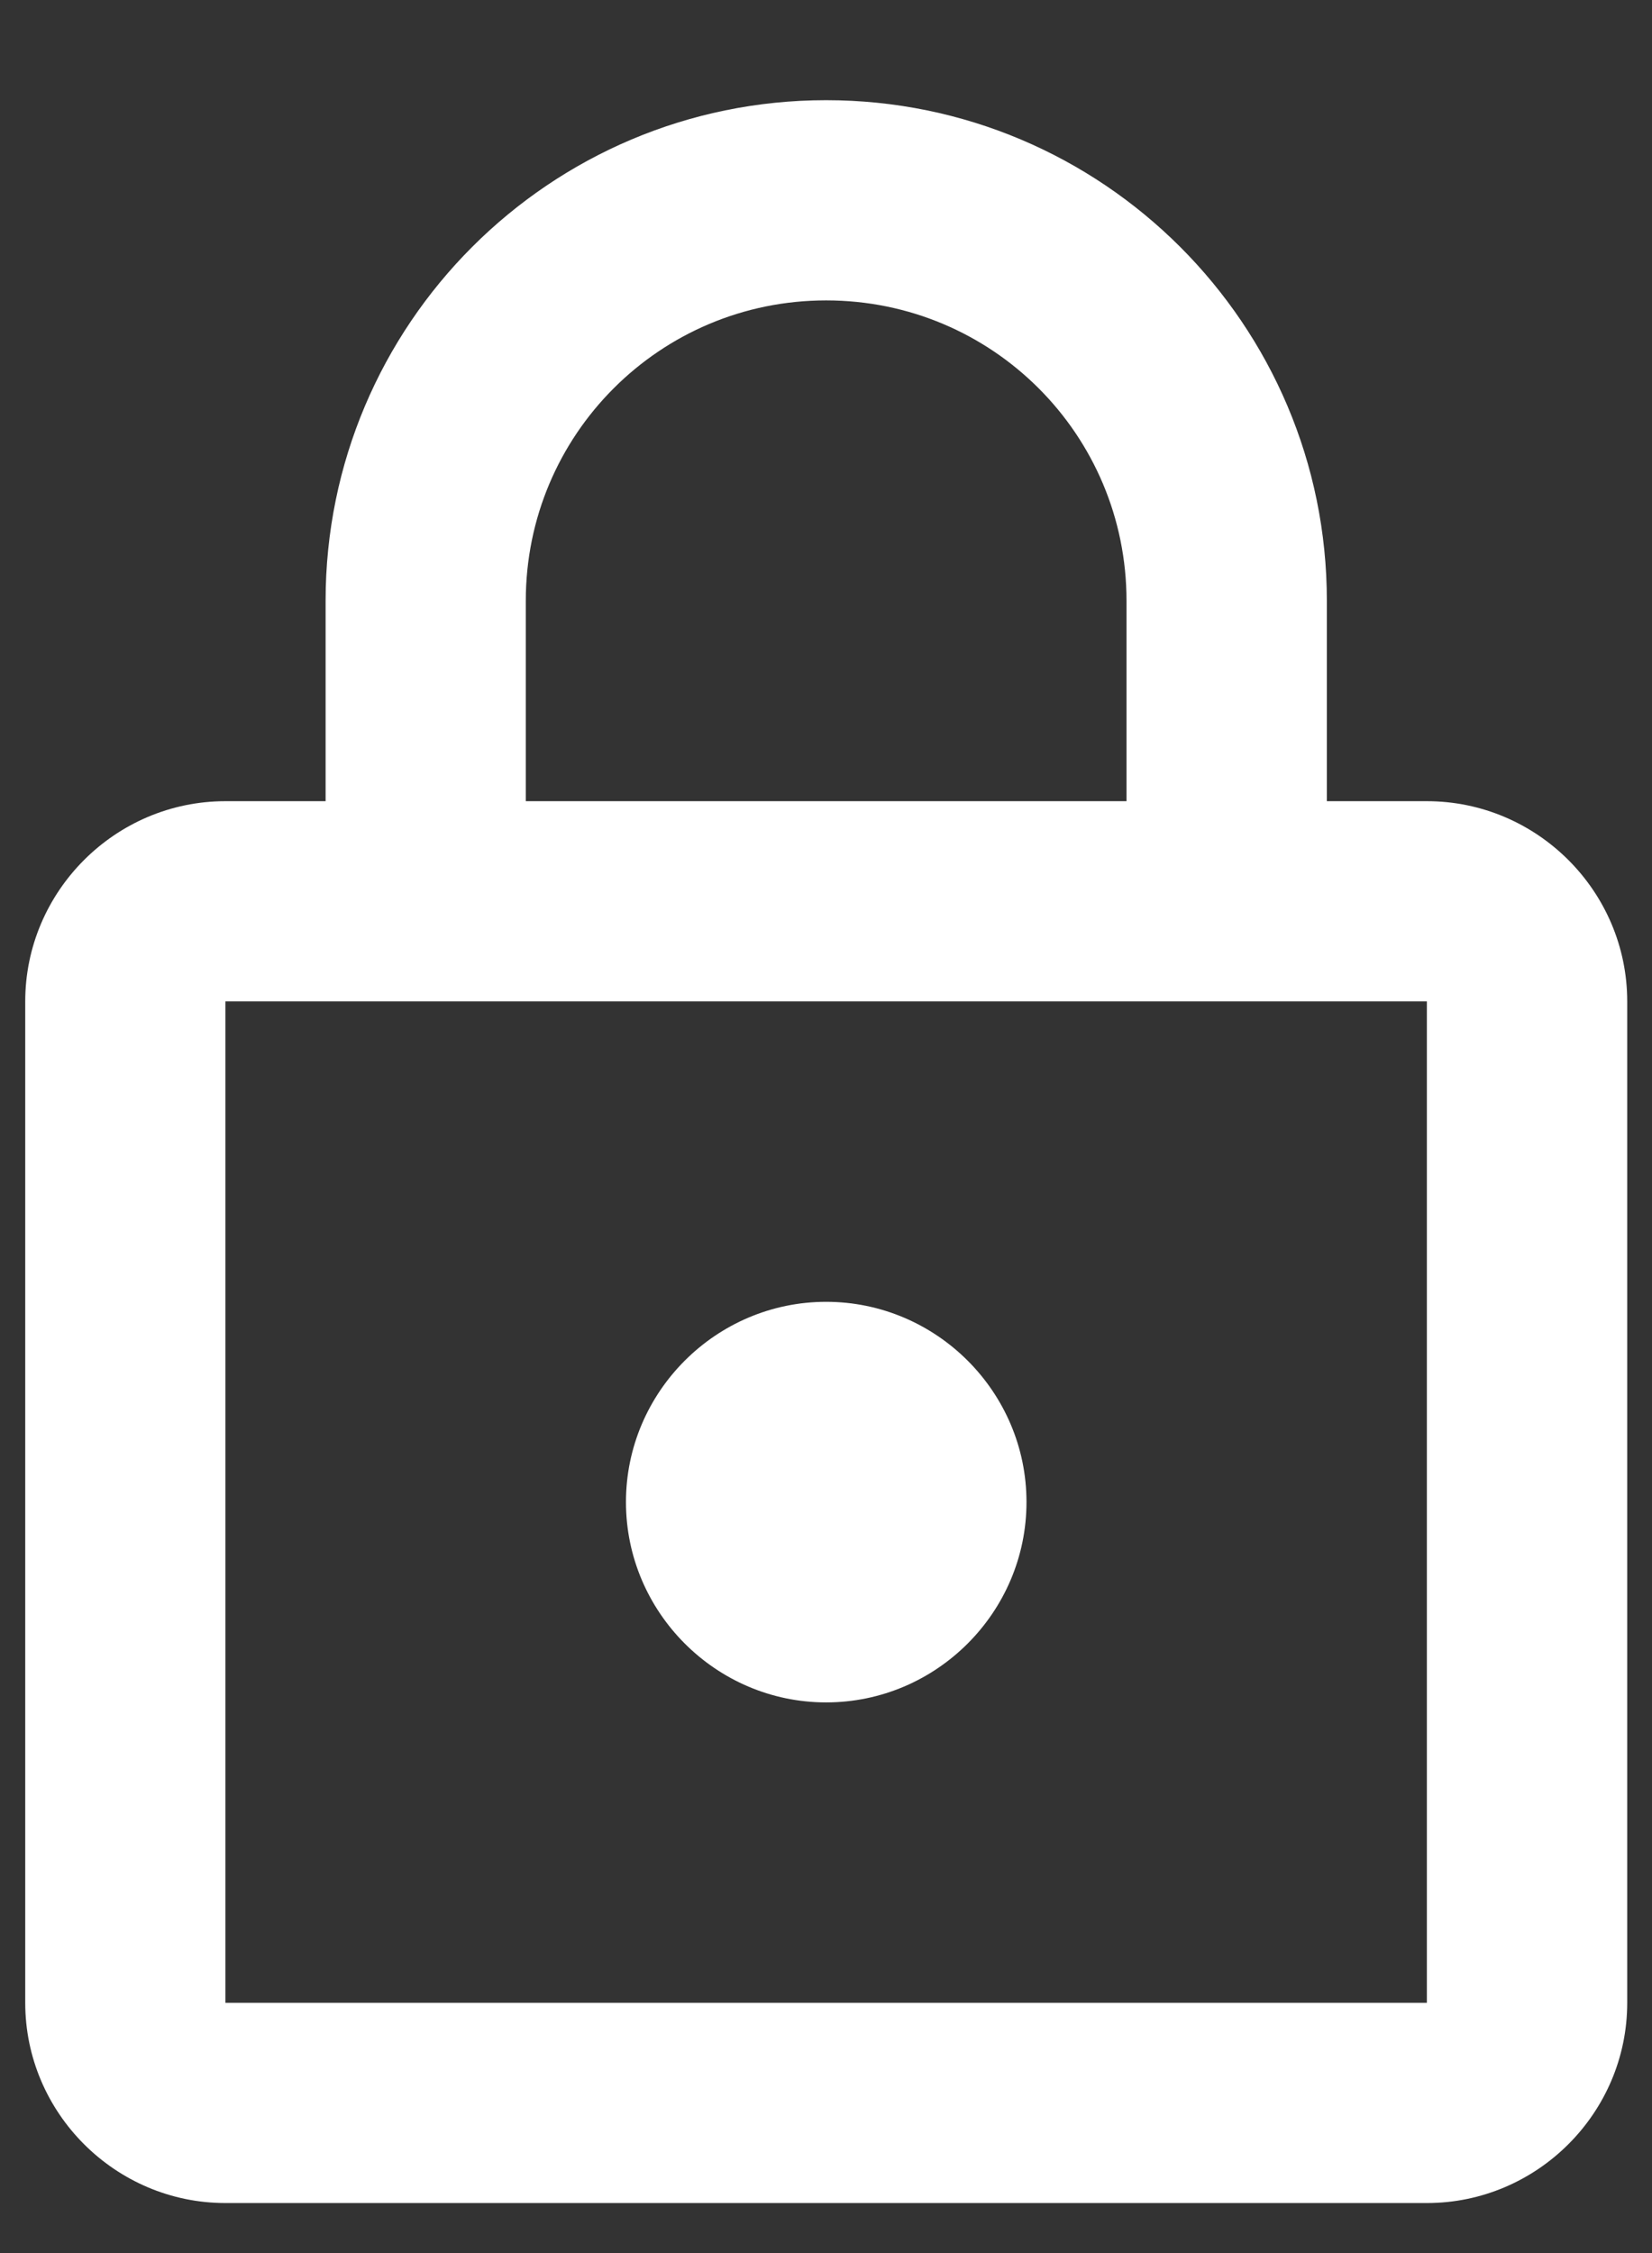 <svg width="11" height="15" viewBox="0 0 11 15" fill="none" xmlns="http://www.w3.org/2000/svg">
<rect x="0" y="0" width="11" height="15" fill="#333333" stroke="none"/>
<path d="M9.501 5.334H8.835V4C8.835 2.16 7.341 0.667 5.501 0.667C3.661 0.667 2.168 2.16 2.168 4V5.334H1.501C0.768 5.334 0.168 5.934 0.168 6.667V13.334C0.168 14.067 0.768 14.667 1.501 14.667H9.501C10.235 14.667 10.835 14.067 10.835 13.334V6.667C10.835 5.934 10.235 5.334 9.501 5.334ZM3.501 4C3.501 2.894 4.395 2 5.501 2C6.608 2 7.501 2.894 7.501 4V5.334H3.501V4ZM9.501 13.334H1.501V6.667H9.501V13.334ZM5.501 11.334C6.235 11.334 6.835 10.734 6.835 10C6.835 9.267 6.235 8.667 5.501 8.667C4.768 8.667 4.168 9.267 4.168 10C4.168 10.734 4.768 11.334 5.501 11.334Z" fill="white"/>
</svg>
